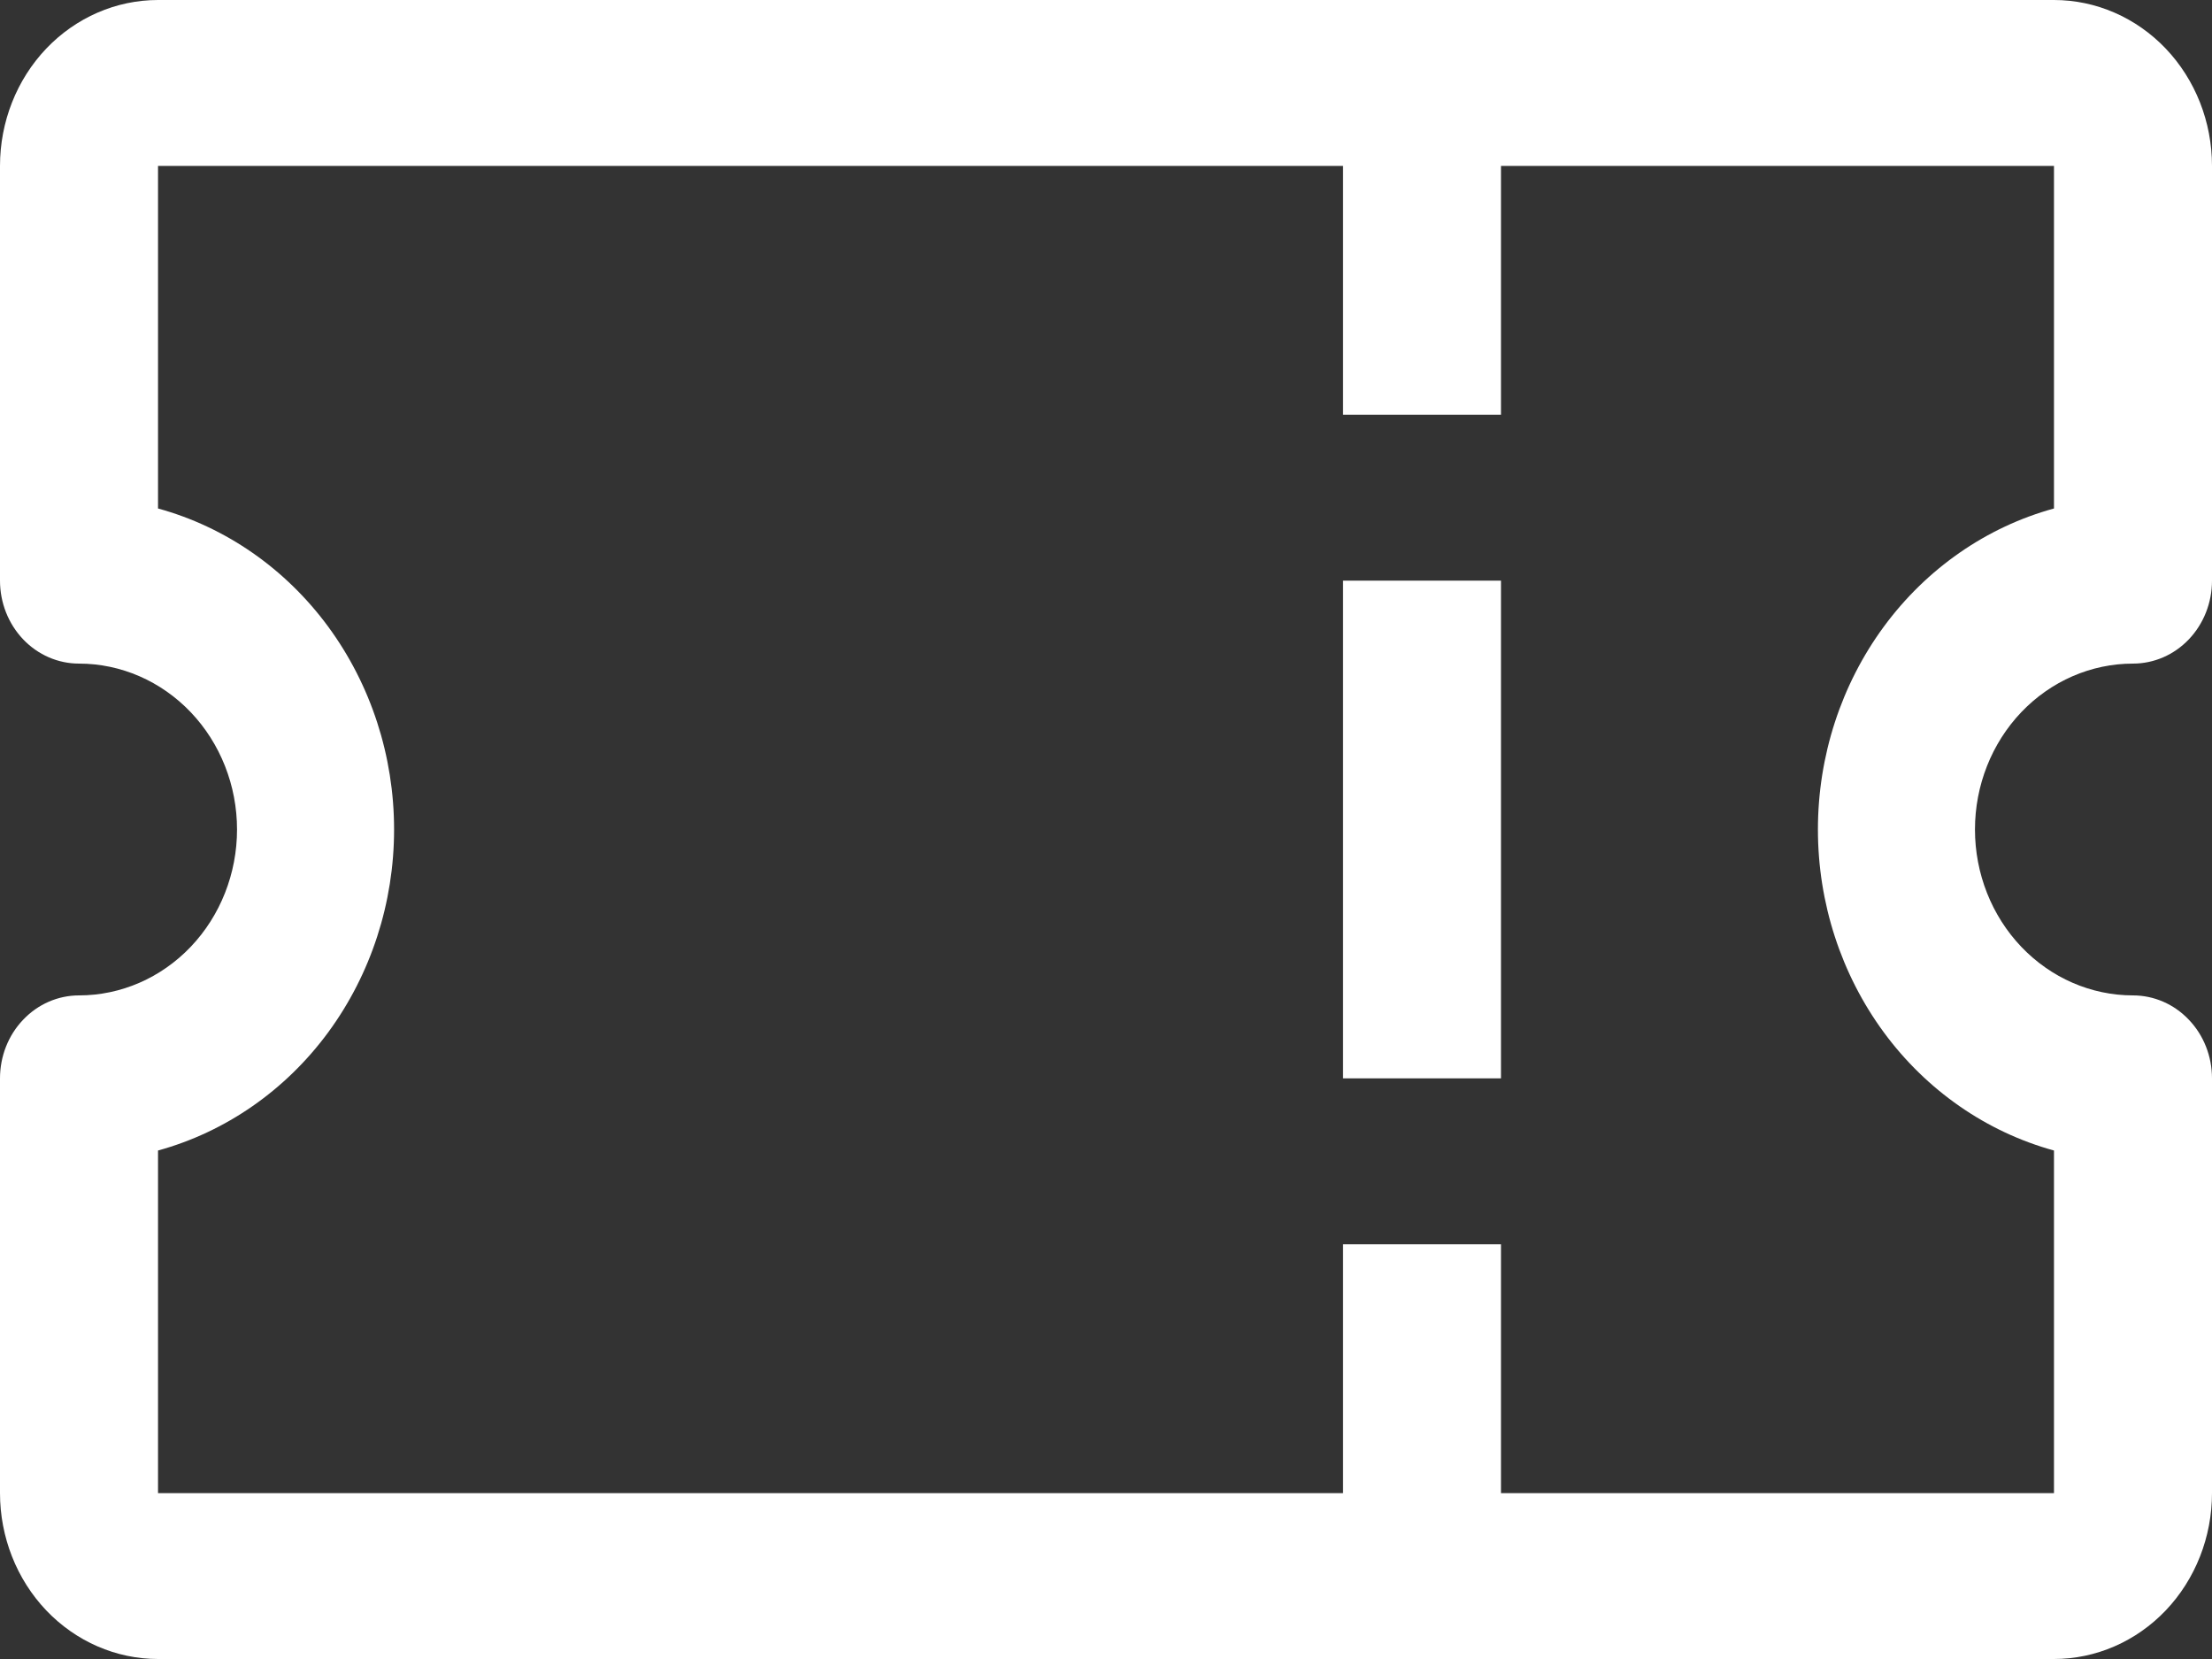 <svg width="32" height="24" viewBox="0 0 32 24" fill="none" xmlns="http://www.w3.org/2000/svg">
<rect x="0" y="0" width="32" height="24" fill="#333333" stroke="none"/>
<path d="M30.857 9.6C31.16 9.6 31.451 9.474 31.665 9.249C31.88 9.023 32 8.718 32 8.4V2.4C32 1.763 31.759 1.153 31.331 0.703C30.902 0.253 30.32 0 29.714 0H2.286C1.68 0 1.098 0.253 0.669 0.703C0.241 1.153 0 1.763 0 2.4V8.4C0 8.718 0.12 9.023 0.335 9.249C0.549 9.474 0.84 9.6 1.143 9.6C1.749 9.6 2.33 9.853 2.759 10.303C3.188 10.753 3.429 11.364 3.429 12C3.429 12.636 3.188 13.247 2.759 13.697C2.33 14.147 1.749 14.4 1.143 14.4C0.84 14.4 0.549 14.526 0.335 14.752C0.12 14.976 0 15.282 0 15.6V21.6C0 22.236 0.241 22.847 0.669 23.297C1.098 23.747 1.68 24 2.286 24H29.714C30.32 24 30.902 23.747 31.331 23.297C31.759 22.847 32 22.236 32 21.6V15.6C32 15.282 31.88 14.976 31.665 14.752C31.451 14.526 31.16 14.4 30.857 14.4C30.251 14.4 29.67 14.147 29.241 13.697C28.812 13.247 28.571 12.636 28.571 12C28.571 11.364 28.812 10.753 29.241 10.303C29.67 9.853 30.251 9.6 30.857 9.6V9.6ZM29.714 16.644V21.6H21.714V18H19.429V21.6H2.286V16.644C3.264 16.375 4.13 15.774 4.748 14.934C5.366 14.093 5.701 13.062 5.701 12C5.701 10.938 5.366 9.907 4.748 9.066C4.13 8.226 3.264 7.624 2.286 7.356V2.4H19.429V6H21.714V2.4H29.714V7.356C28.736 7.624 27.87 8.226 27.252 9.066C26.634 9.907 26.299 10.938 26.299 12C26.299 13.062 26.634 14.093 27.252 14.934C27.87 15.774 28.736 16.375 29.714 16.644V16.644Z" fill="white"/>
<path d="M19.429 8.4H21.714V15.6H19.429V8.4Z" fill="white"/>
</svg>
